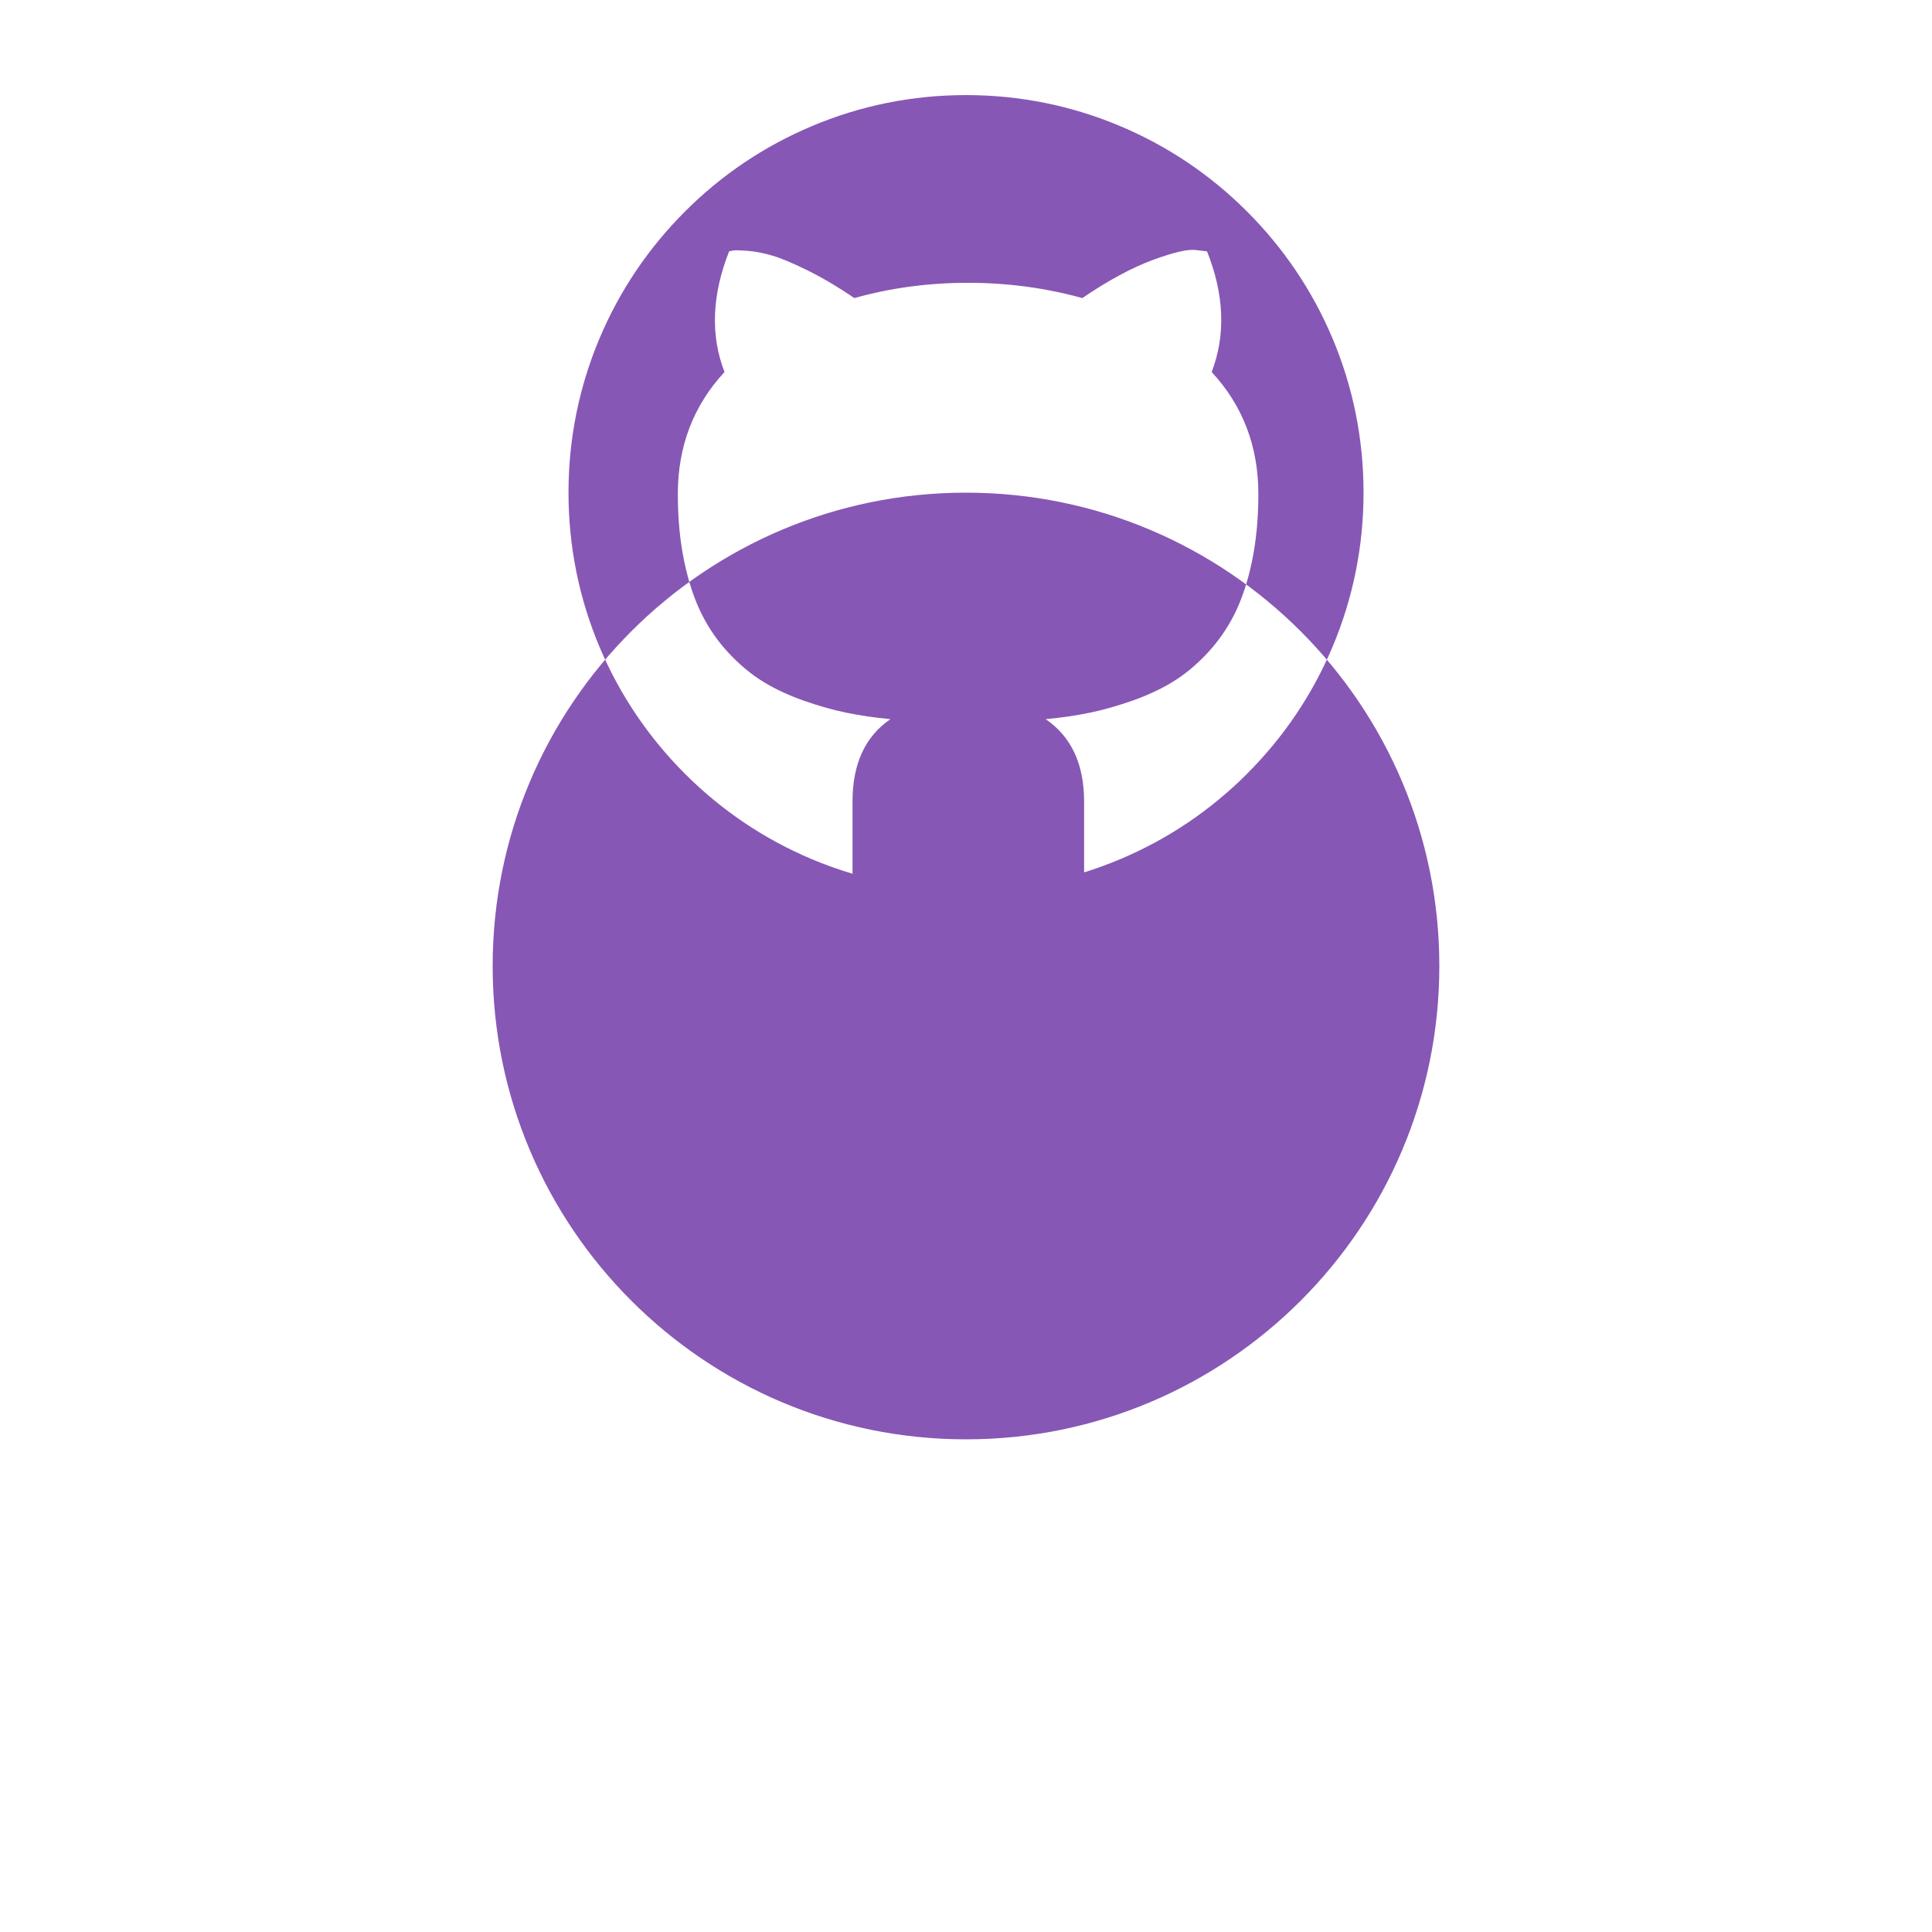 <svg class="custom-icon" xmlns="http://www.w3.org/2000/svg" viewBox="0 0 100 100" style="height:79px;width:79px"><path class="inner-shape" d="M50 25.5c-13.53 0-24.5 10.97-24.5 24.5S36.47 74.5 50 74.5 74.5 63.53 74.5 50 63.53 25.5 50 25.5zm14.55 14.55c-1.892 1.89-4.093 3.375-6.542 4.41-.623.264-1.255.495-1.895.694v-3.672c0-1.93-.662-3.35-1.986-4.258.83-.08 1.59-.19 2.285-.335.694-.144 1.427-.352 2.2-.623.774-.272 1.468-.595 2.082-.97.614-.374 1.205-.86 1.77-1.46s1.042-1.275 1.424-2.033.686-1.666.91-2.727c.222-1.06.334-2.23.334-3.505 0-2.472-.805-4.577-2.416-6.316.733-1.914.654-3.996-.24-6.245l-.598-.07c-.414-.048-1.16.127-2.237.526-1.075.4-2.284 1.053-3.623 1.962-1.9-.526-3.868-.79-5.91-.79-2.058 0-4.02.264-5.886.79-.844-.574-1.646-1.048-2.404-1.423-.757-.375-1.363-.63-1.818-.766-.455-.137-.877-.22-1.268-.253-.39-.032-.642-.04-.754-.024-.11.016-.19.032-.24.048-.892 2.266-.972 4.348-.238 6.246-1.61 1.738-2.416 3.844-2.416 6.316 0 1.276.11 2.445.335 3.505.223 1.06.526 1.97.91 2.728.38.757.856 1.435 1.422 2.033s1.156 1.085 1.77 1.46c.614.375 1.308.697 2.08.968.775.272 1.508.48 2.202.623.694.143 1.456.255 2.285.334-1.308.894-1.962 2.313-1.962 4.26v3.742c-.722-.215-1.434-.47-2.134-.765-2.448-1.036-4.65-2.52-6.54-4.41-1.89-1.892-3.375-4.093-4.412-6.542-1.07-2.534-1.615-5.228-1.615-8.008s.544-5.474 1.616-8.008c1.035-2.45 2.52-4.65 4.41-6.542s4.092-3.374 6.542-4.41C44.526 5.466 47.22 4.922 50 4.922s5.474.544 8.008 1.616c2.45 1.035 4.65 2.52 6.54 4.41 1.892 1.892 3.376 4.093 4.413 6.542 1.072 2.534 1.616 5.229 1.616 8.008s-.544 5.474-1.616 8.008c-1.036 2.45-2.52 4.65-4.41 6.54v.002z" fill="#8757b5"/></svg>